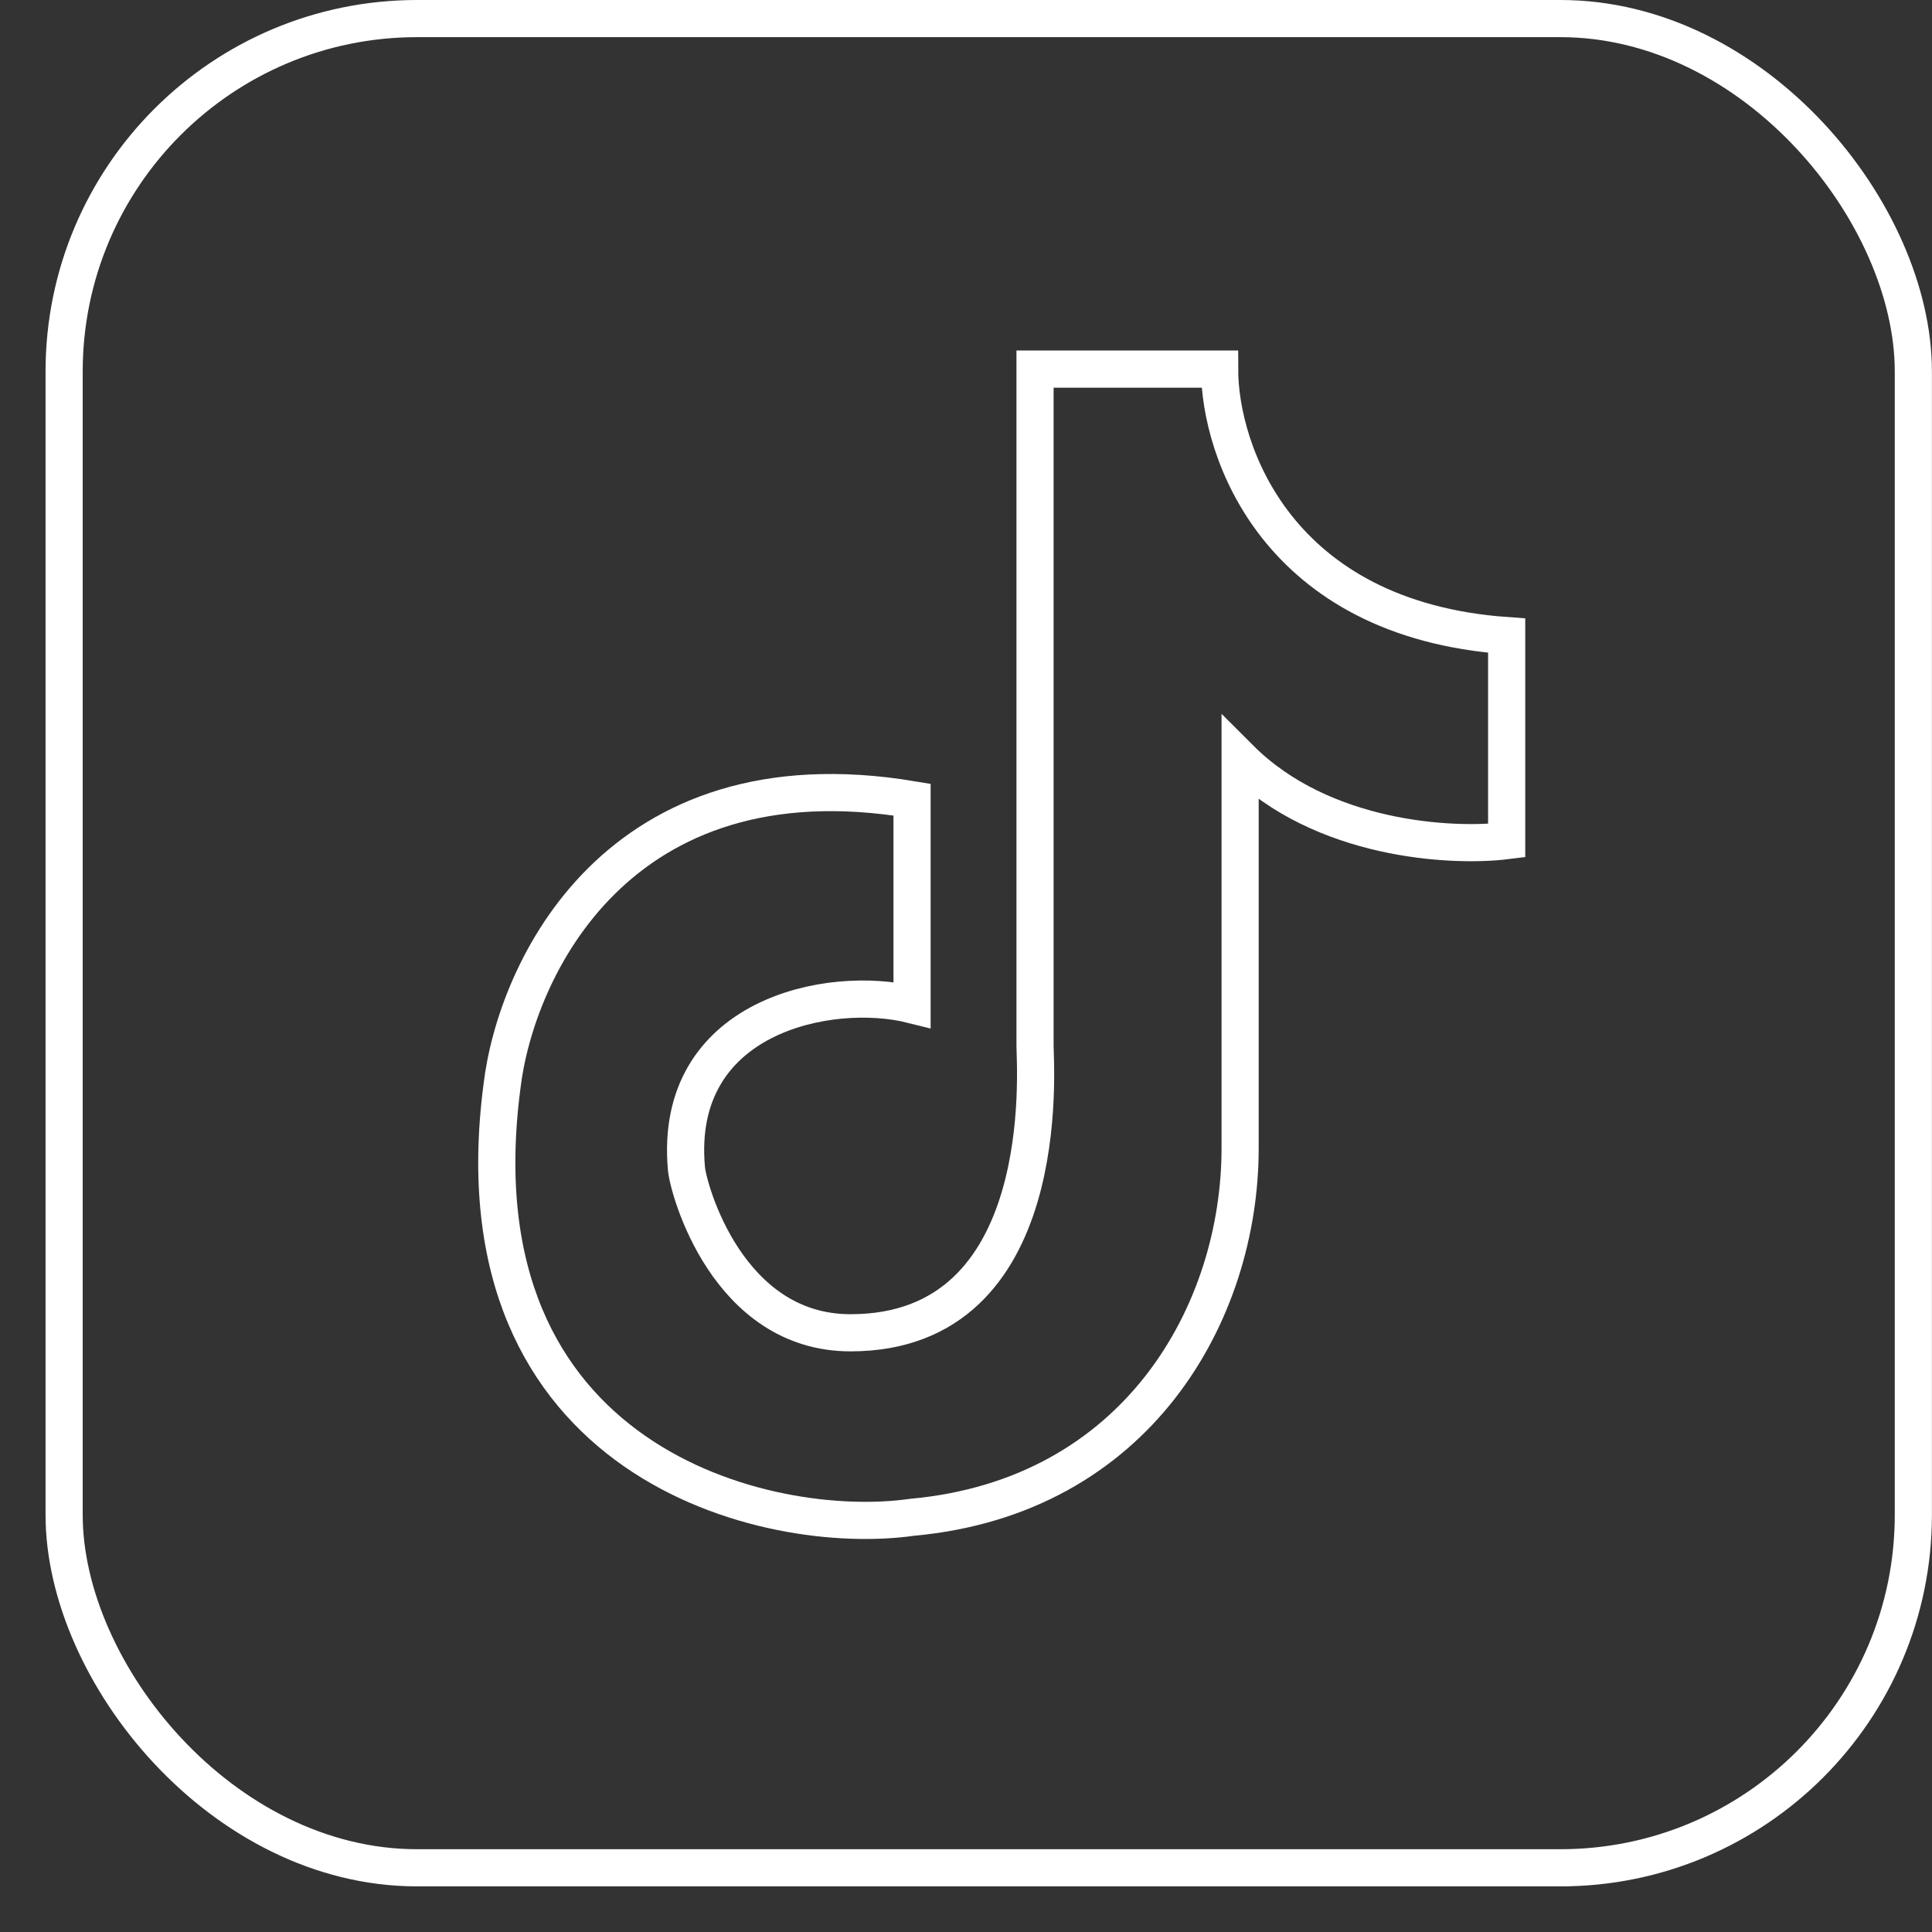 <svg width="26" height="26" viewBox="0 0 26 26" fill="none" xmlns="http://www.w3.org/2000/svg">
<rect x="0" y="0" width="26" height="26" fill="#333333" stroke="none"/>
<rect x="0.863" y="0.25" width="24.886" height="24.886" rx="4.75" stroke="white" stroke-width="0.5"/>
<path d="M16.413 4.967H13.929L13.929 14.073C13.929 14.348 14.205 17.936 11.446 17.936C9.79 17.936 9.263 16.004 9.238 15.728C9.051 13.665 11.17 13.245 12.274 13.521V10.761C8.3 10.099 6.939 13.061 6.755 14.624C6.093 19.702 10.342 20.695 12.274 20.419C15.309 20.143 16.689 17.66 16.689 15.452V10.21C17.792 11.313 19.54 11.405 20.276 11.313V8.554C17.185 8.333 16.413 6.071 16.413 4.967Z" stroke="white" stroke-width="0.5"/>
</svg>
